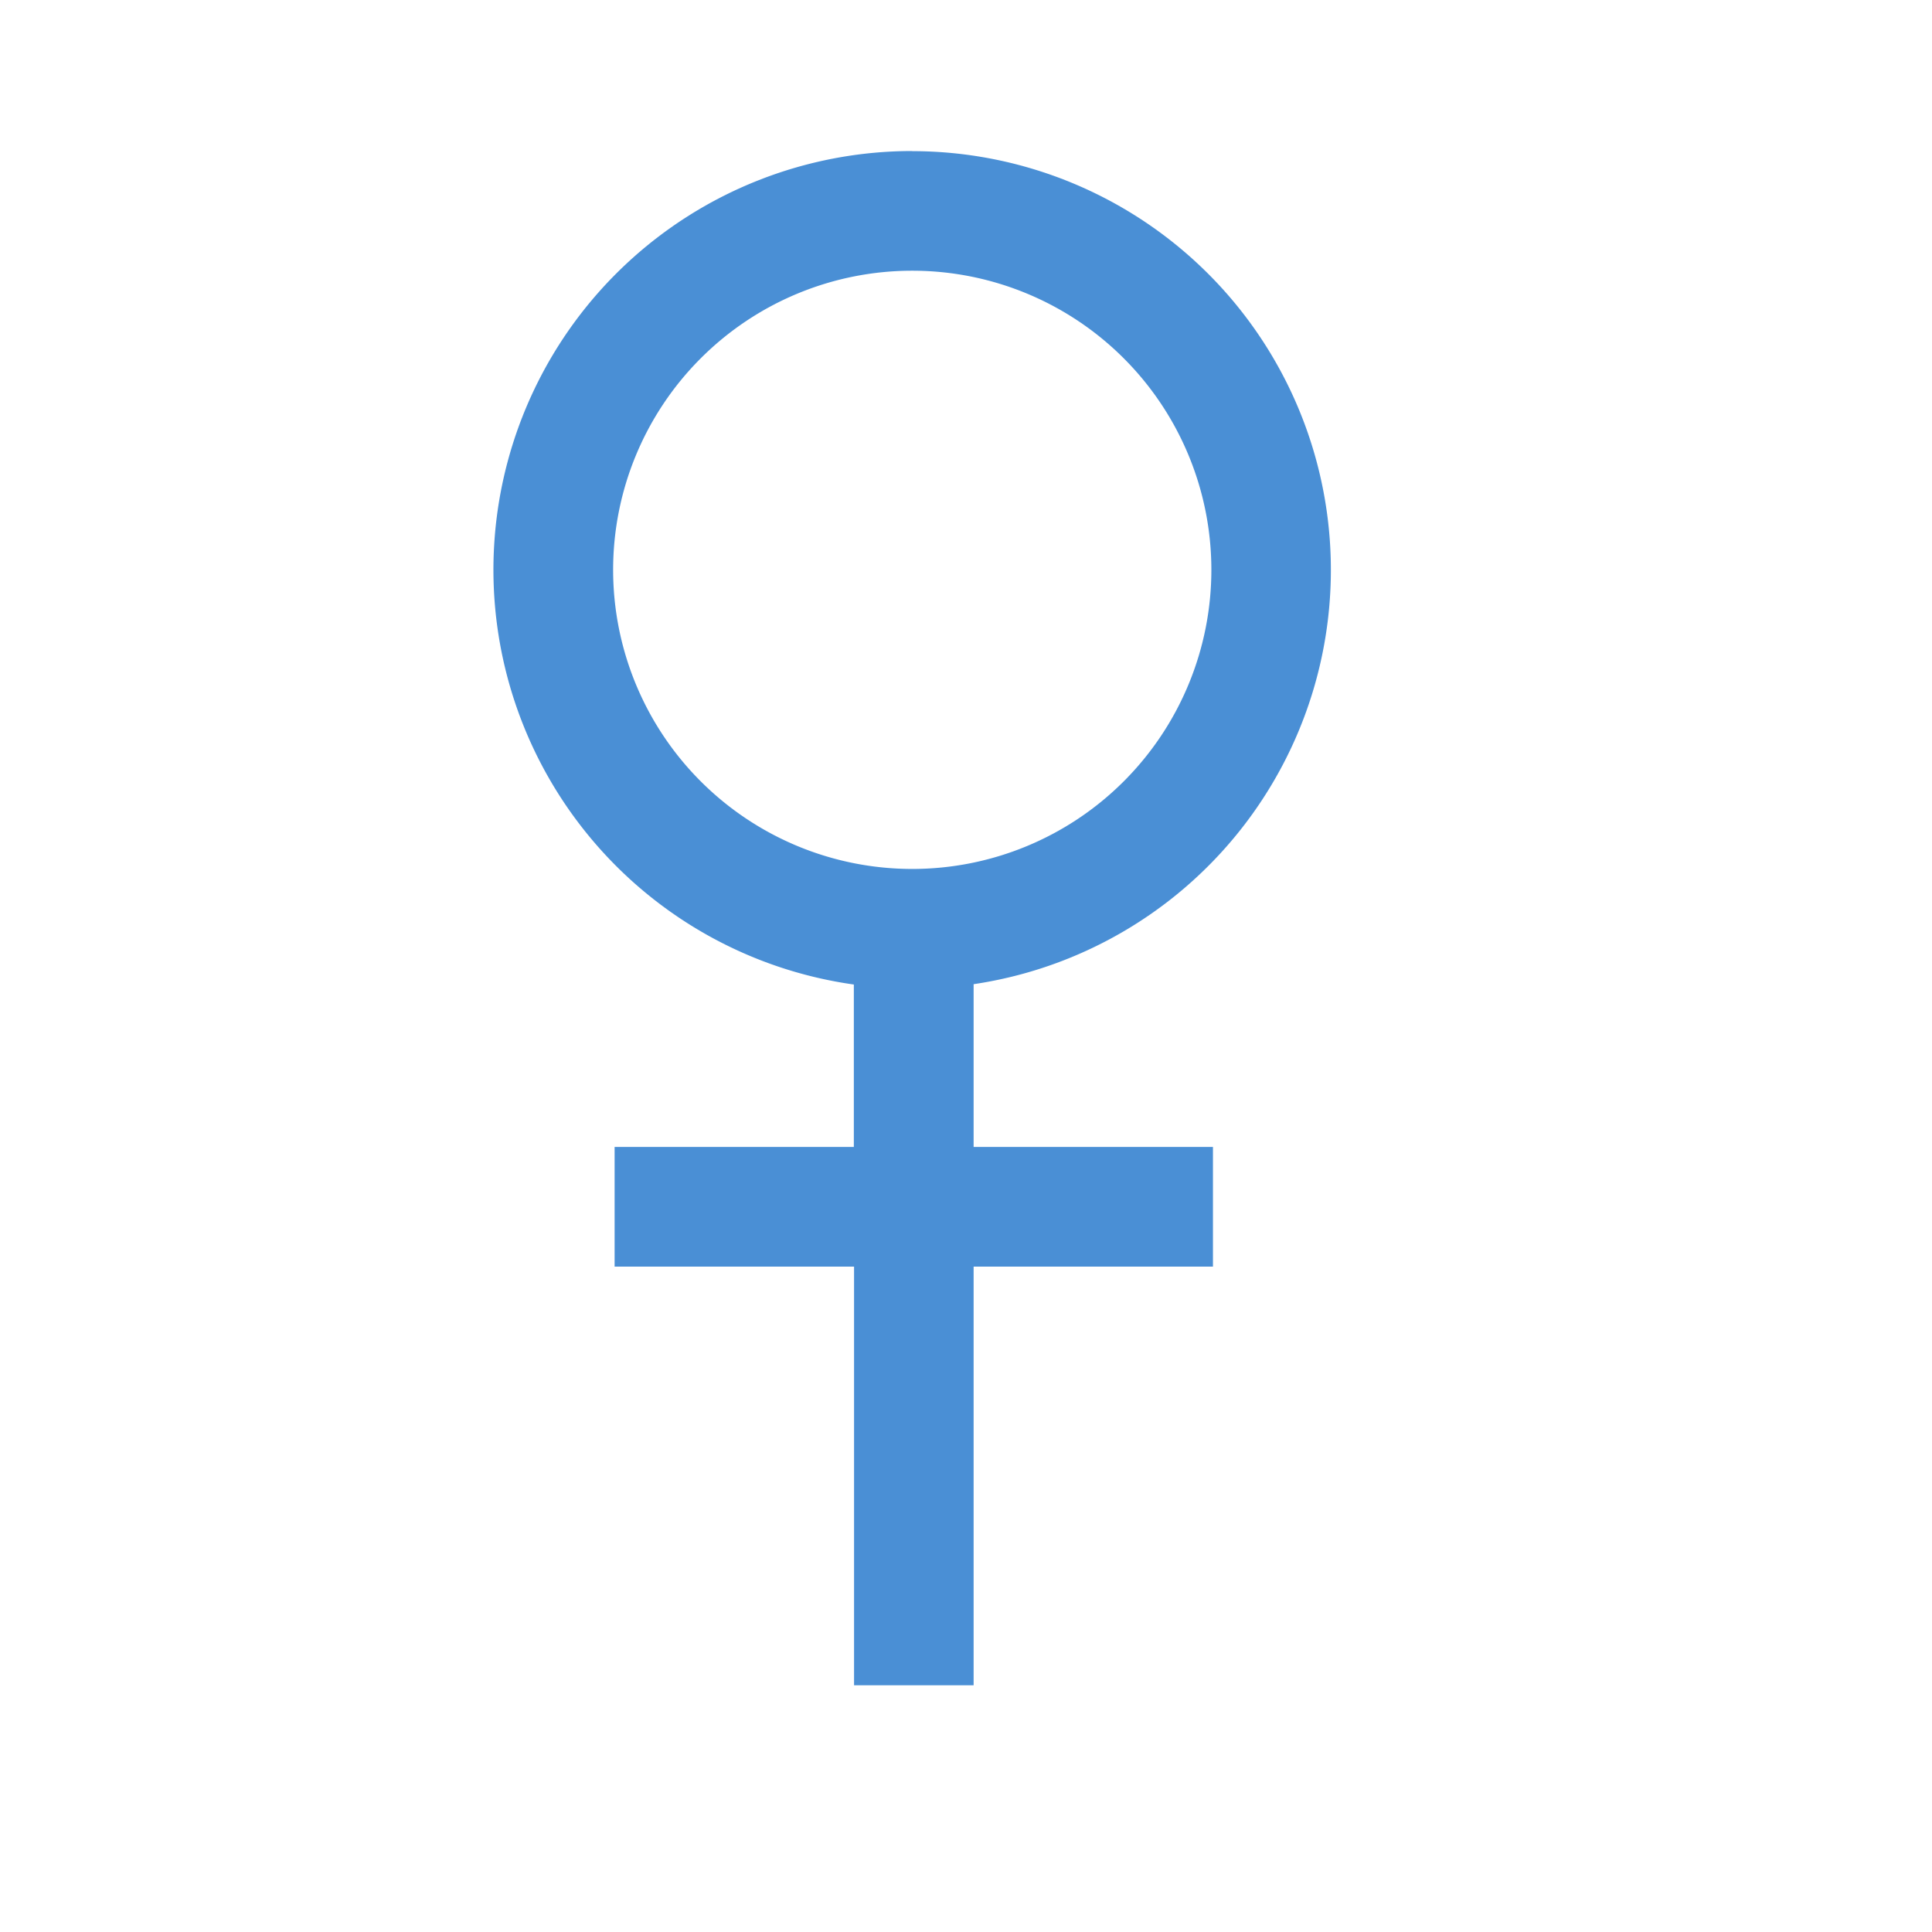<?xml version="1.0" standalone="no"?><!DOCTYPE svg PUBLIC "-//W3C//DTD SVG 1.1//EN" "http://www.w3.org/Graphics/SVG/1.1/DTD/svg11.dtd"><svg class="icon" width="64px" height="64.00px" viewBox="0 0 1024 1024" version="1.1" xmlns="http://www.w3.org/2000/svg"><path fill="#3783d1" d="M483.509 80.113a221.967 221.967 0 0 1 32.527 441.525v86.257h126.856v63.428H516.036v221.907H452.668v-221.907H325.752v-63.428h126.795V521.818a221.967 221.967 0 0 1 30.901-441.766z m0 63.368a158.539 158.539 0 1 0 0 317.079 158.539 158.539 0 0 0 0-317.079z"  fill-opacity=".9" /></svg>